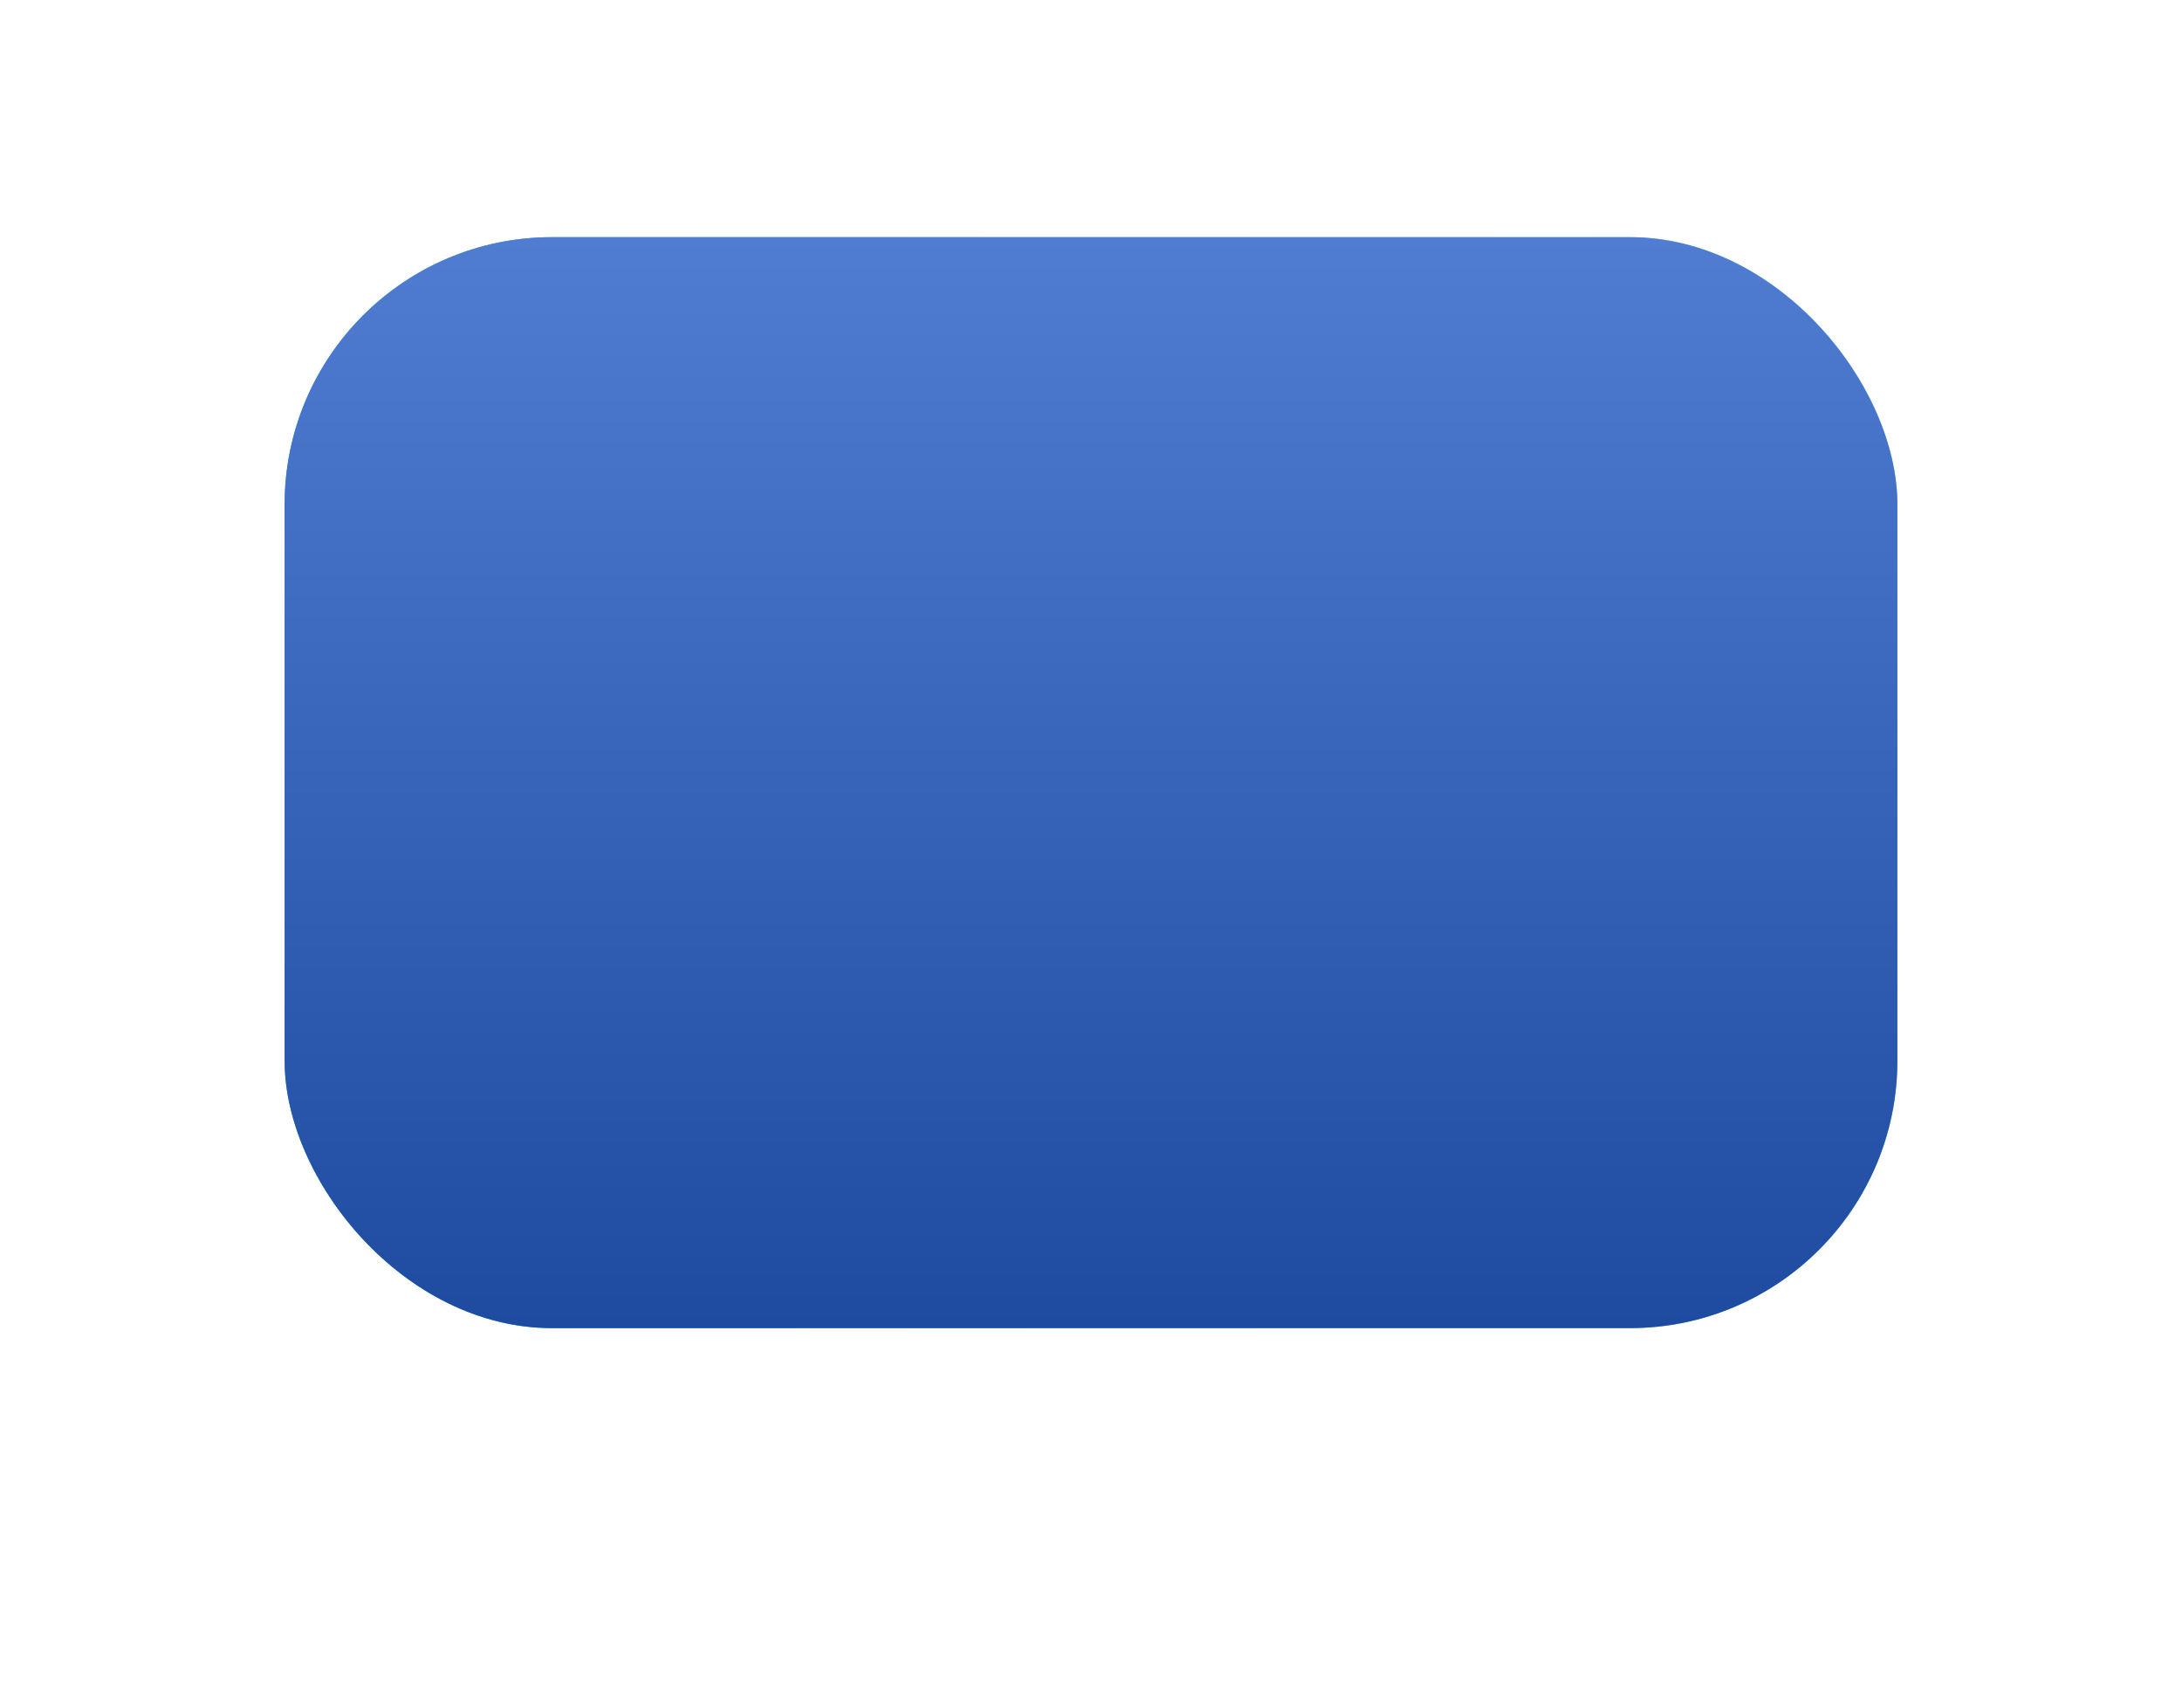 <svg width="46" height="36" viewBox="0 0 46 36" fill="none" xmlns="http://www.w3.org/2000/svg">
<g filter="url(#filter0_f_59_3498)">
<rect x="9" y="9" width="28" height="18" rx="5.639" fill="url(#paint0_linear_59_3498)"/>
<rect x="9" y="9" width="28" height="18" rx="5.639" fill="url(#paint1_linear_59_3498)"/>
</g>
<rect x="6" y="5" width="34" height="23" rx="5.639" fill="url(#paint2_linear_59_3498)"/>
<rect x="6" y="5" width="34" height="23" rx="5.639" fill="url(#paint3_linear_59_3498)"/>
<defs>
<filter id="filter0_f_59_3498" x="0.944" y="0.944" width="44.111" height="34.111" filterUnits="userSpaceOnUse" color-interpolation-filters="sRGB">
<feFlood flood-opacity="0" result="BackgroundImageFix"/>
<feBlend mode="normal" in="SourceGraphic" in2="BackgroundImageFix" result="shape"/>
<feGaussianBlur stdDeviation="4.028" result="effect1_foregroundBlur_59_3498"/>
</filter>
<linearGradient id="paint0_linear_59_3498" x1="37" y1="9" x2="9.635" y2="27.919" gradientUnits="userSpaceOnUse">
<stop stop-color="#66DAFF"/>
<stop offset="1" stop-color="#00A3FF"/>
</linearGradient>
<linearGradient id="paint1_linear_59_3498" x1="23" y1="9" x2="23" y2="27" gradientUnits="userSpaceOnUse">
<stop stop-color="#507DD2"/>
<stop offset="1" stop-color="#1E4B9F"/>
</linearGradient>
<linearGradient id="paint2_linear_59_3498" x1="40" y1="5" x2="5.696" y2="27.538" gradientUnits="userSpaceOnUse">
<stop stop-color="#66DAFF"/>
<stop offset="1" stop-color="#00A3FF"/>
</linearGradient>
<linearGradient id="paint3_linear_59_3498" x1="23" y1="5" x2="23" y2="28" gradientUnits="userSpaceOnUse">
<stop stop-color="#507DD2"/>
<stop offset="1" stop-color="#1E4B9F"/>
</linearGradient>
</defs>
</svg>

